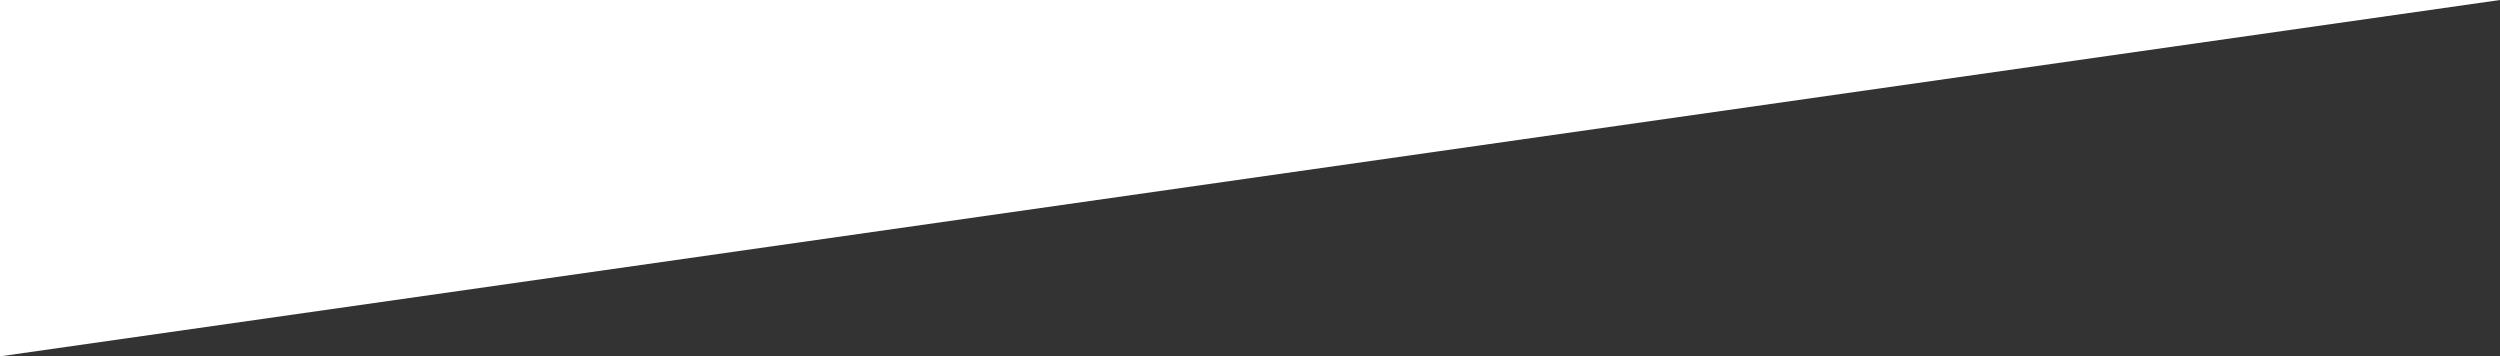 <svg version="1.0" id="Layer_1" xmlns="http://www.w3.org/2000/svg" xmlns:xlink="http://www.w3.org/1999/xlink" x="0px" y="0px" width="660px" height="94.074px" viewBox="0 0 660 94.074" enable-background="new 0 0 660 94.074" xml:space="preserve">
  <rect x="0" y="0" width="660" height="94.074" fill="#333333" stroke="none"/>
  <polygon fill="#ffffff" points="660,0 0,0 0,94.074 "/>
</svg>
